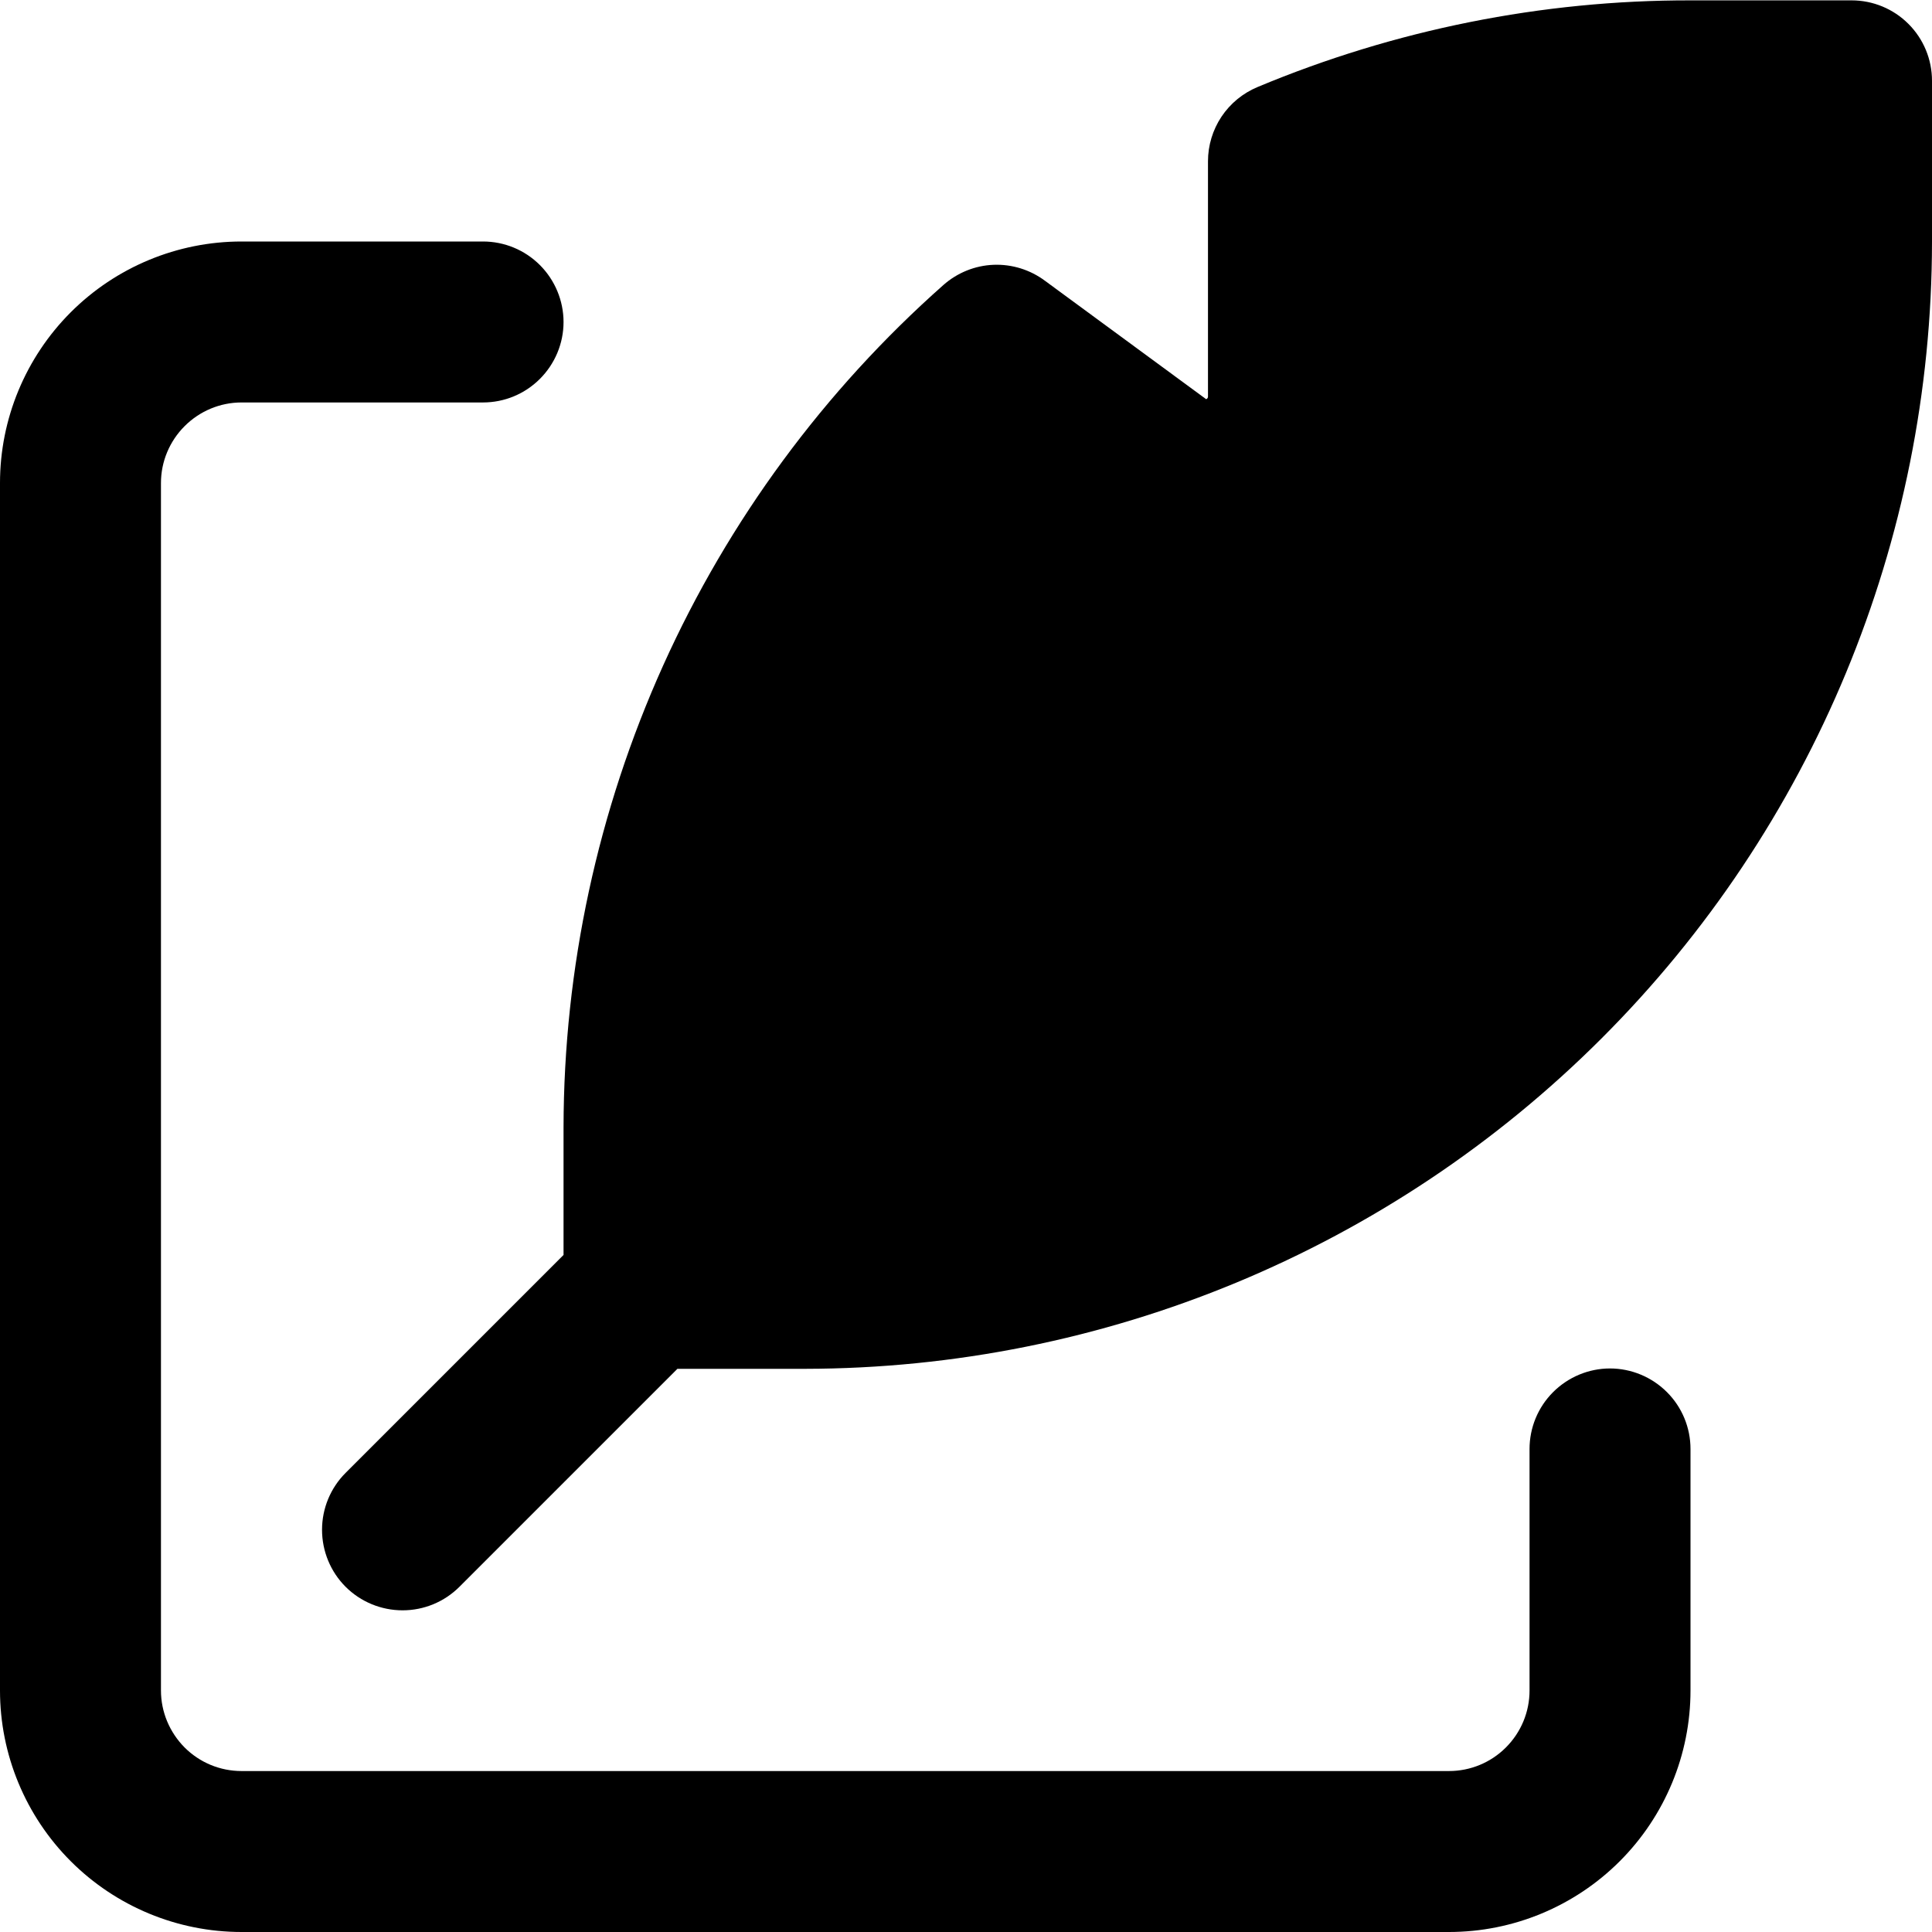 <svg width="16" height="16" viewBox="0 0 16 16" fill="none" xmlns="http://www.w3.org/2000/svg">
<path d="M15.805 0.198C15.68 0.073 15.511 0.003 15.334 0.003L14.001 0.003C12.769 0.001 11.55 0.246 10.414 0.721C10.292 0.772 10.189 0.857 10.116 0.966C10.043 1.076 10.004 1.204 10.004 1.336V3.281C10.005 3.286 10.003 3.292 10.001 3.296C9.998 3.301 9.994 3.304 9.989 3.306L8.655 2.326C8.532 2.234 8.381 2.187 8.228 2.193C8.074 2.199 7.927 2.259 7.812 2.361C6.825 3.235 6.034 4.309 5.492 5.511C4.95 6.714 4.669 8.017 4.667 9.336V10.393L2.862 12.198C2.737 12.323 2.667 12.492 2.667 12.669C2.667 12.846 2.737 13.016 2.862 13.141C2.987 13.266 3.157 13.336 3.334 13.336C3.511 13.336 3.68 13.266 3.805 13.141L5.61 11.336H6.667C9.142 11.333 11.514 10.349 13.264 8.599C15.014 6.85 15.998 4.477 16 2.003V0.669C16 0.492 15.93 0.323 15.805 0.198Z" fill="black"/>
<path d="M12 16H2C1.47 16 0.961 15.789 0.586 15.414C0.211 15.039 0 14.53 0 14V4C0 3.47 0.211 2.961 0.586 2.586C0.961 2.211 1.47 2 2 2H4C4.177 2 4.346 2.07 4.471 2.195C4.596 2.32 4.667 2.49 4.667 2.667C4.667 2.844 4.596 3.013 4.471 3.138C4.346 3.263 4.177 3.333 4 3.333H2C1.823 3.333 1.654 3.404 1.529 3.529C1.404 3.654 1.333 3.823 1.333 4V14C1.333 14.177 1.404 14.346 1.529 14.472C1.654 14.597 1.823 14.667 2 14.667H12C12.177 14.667 12.346 14.597 12.471 14.472C12.597 14.346 12.667 14.177 12.667 14V12C12.667 11.823 12.737 11.654 12.862 11.529C12.987 11.404 13.157 11.333 13.333 11.333C13.51 11.333 13.68 11.404 13.805 11.529C13.93 11.654 14 11.823 14 12V14C14 14.53 13.789 15.039 13.414 15.414C13.039 15.789 12.53 16 12 16Z" fill="black"/>
</svg>
<!-- #900B09 -->